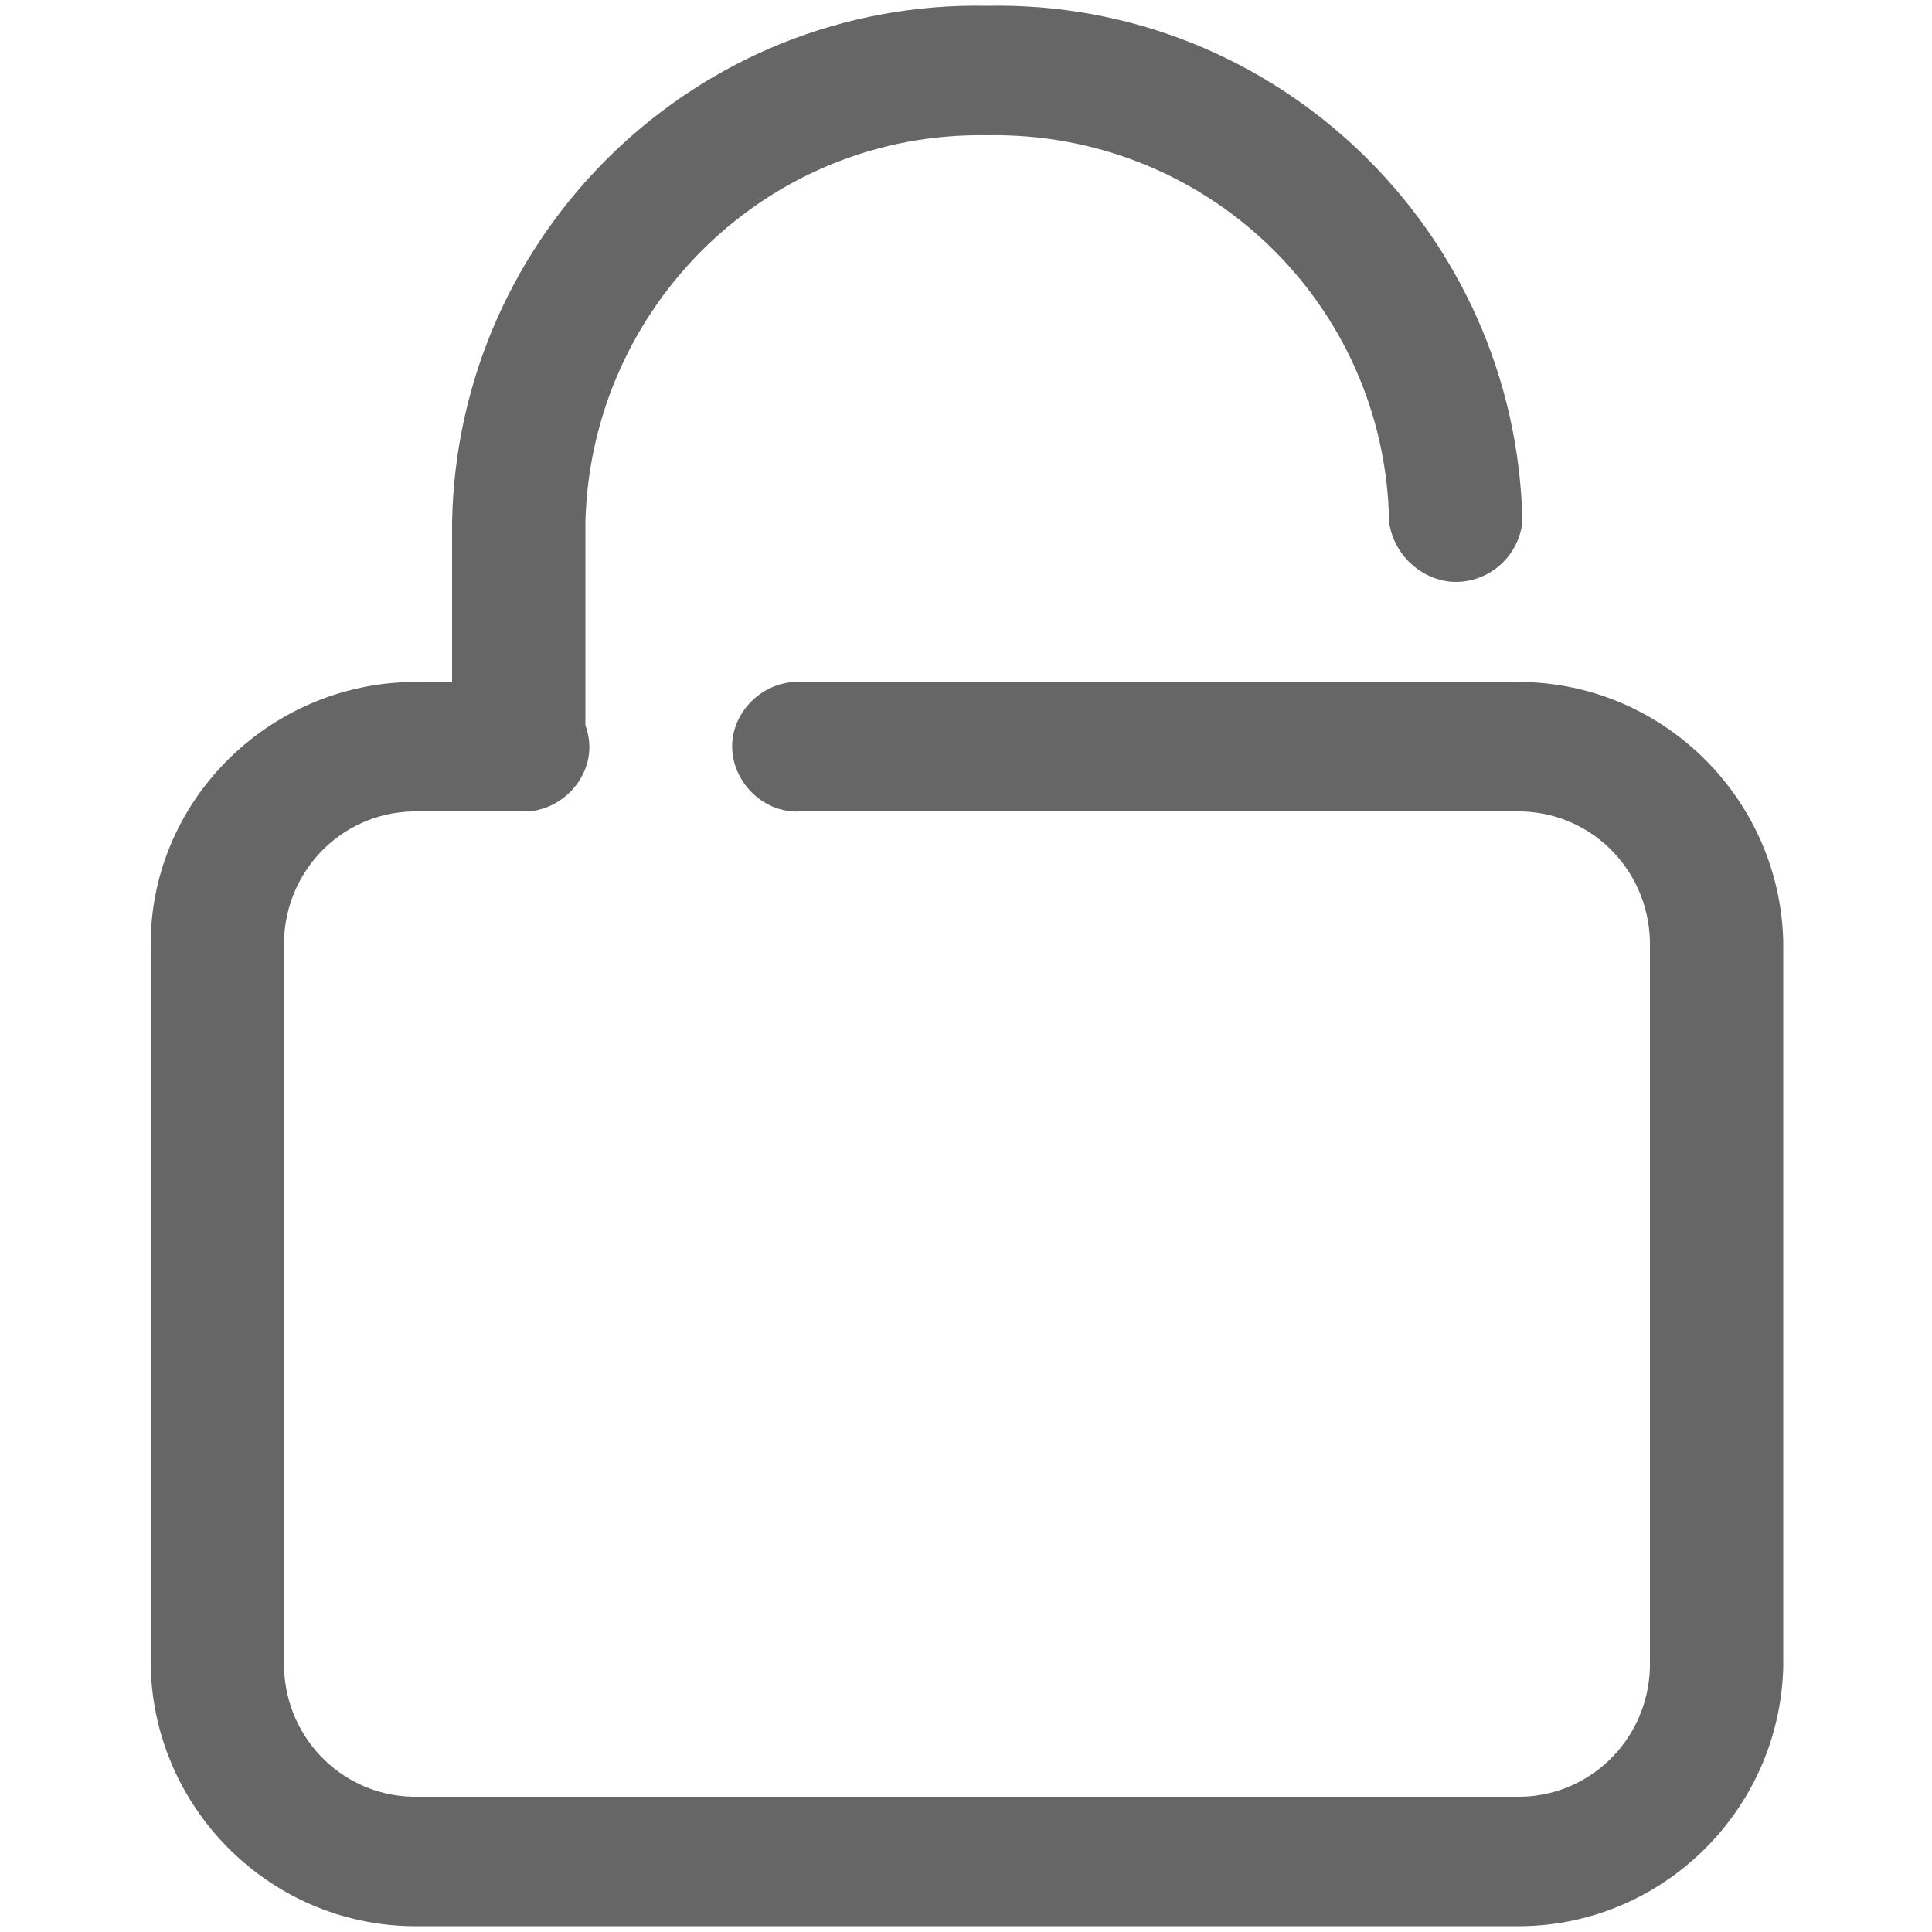 <?xml version="1.0" encoding="utf-8"?>
<!-- Generator: Adobe Illustrator 19.0.0, SVG Export Plug-In . SVG Version: 6.00 Build 0)  -->
<svg version="1.1" id="图层_1" xmlns="http://www.w3.org/2000/svg" xmlns:xlink="http://www.w3.org/1999/xlink" x="0px" y="0px"
	 viewBox="100 0 100 100" style="enable-background:new 100 0 100 100;" xml:space="preserve">
<style type="text/css">
	.st0{fill:#666666;}
</style>
<path class="st0" d="M178.4,99.7h-56.7c-7.5,0.1-13.7-5.9-13.9-13.4V48.7c0.1-7.5,6.4-13.5,13.9-13.4h5.3c1.8-0.1,3.4,1.4,3.5,3.2
	c0.1,1.8-1.4,3.4-3.2,3.5c-0.1,0-0.2,0-0.3,0h-5.3c-3.8-0.1-6.9,2.9-7,6.7v37.6c0.1,3.8,3.2,6.8,7,6.7h56.7c3.8,0.1,6.9-2.9,7-6.7
	V48.7c-0.1-3.8-3.2-6.8-7-6.7h-37c-1.8,0.1-3.4-1.4-3.5-3.2c-0.1-1.8,1.4-3.4,3.2-3.5c0.1,0,0.2,0,0.3,0h37
	c7.5-0.1,13.7,5.9,13.9,13.4v37.6C192.1,93.8,185.9,99.8,178.4,99.7z M126.9,41.7c-1.9,0-3.4-1.4-3.5-3.3c0,0,0,0,0,0V27
	c0.3-15,12.7-27,27.7-26.7C166.1,0,178.5,12,178.8,27c-0.2,1.9-1.9,3.3-3.8,3.1c-1.6-0.2-2.9-1.5-3.1-3.1
	c-0.2-11.3-9.5-20.2-20.8-20c-11.3-0.2-20.5,8.8-20.8,20v11.4C130.3,40.2,128.8,41.7,126.9,41.7C126.9,41.7,126.9,41.7,126.9,41.7z"
	/>
</svg>
